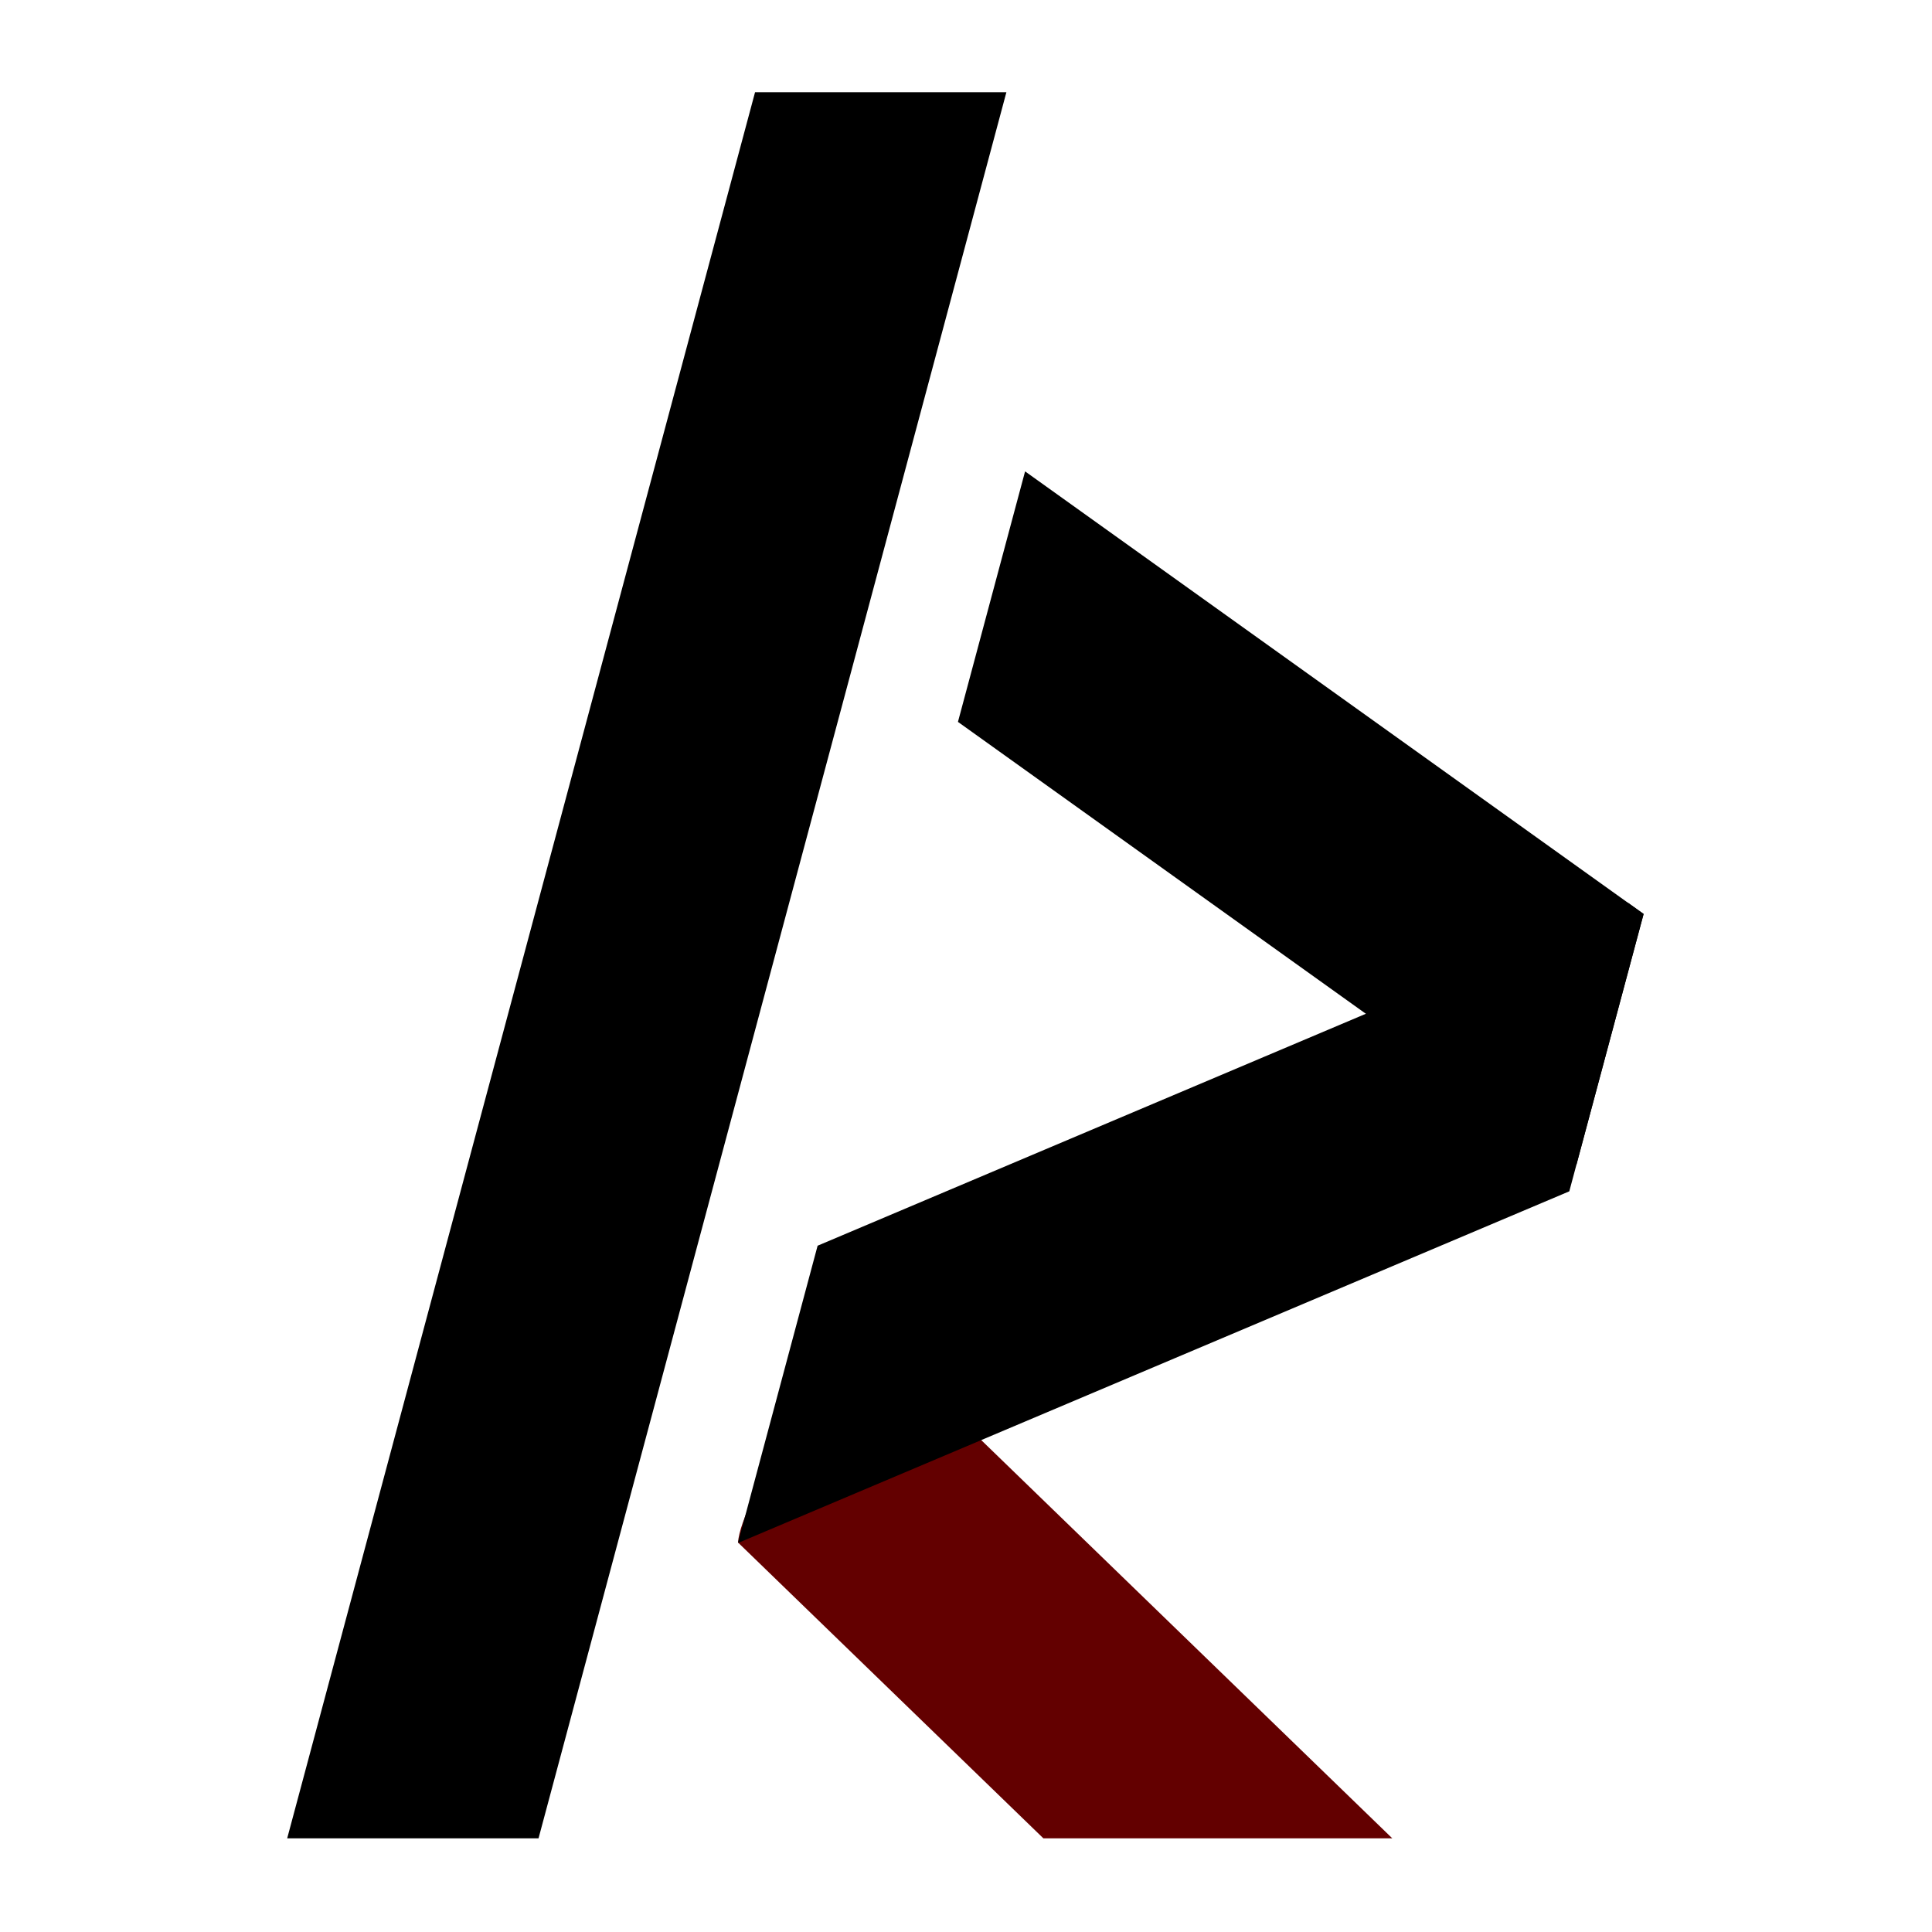 <?xml version="1.0" encoding="UTF-8" standalone="no"?>
<!-- Created with Inkscape (http://www.inkscape.org/) -->

<svg
   version="1.1"
   id="svg2"
   xml:space="preserve"
   width="2666.667"
   height="2666.667"
   viewBox="0 0 2666.667 2666.667"
   sodipodi:docname="logo.ai"
   xmlns:inkscape="http://www.inkscape.org/namespaces/inkscape"
   xmlns:sodipodi="http://sodipodi.sourceforge.net/DTD/sodipodi-0.dtd"
   xmlns="http://www.w3.org/2000/svg"
   xmlns:svg="http://www.w3.org/2000/svg"><defs
     id="defs6"><clipPath
       clipPathUnits="userSpaceOnUse"
       id="clipPath16"><path
         d="M 0,2000 H 2000 V 0 H 0 Z"
         id="path14" /></clipPath></defs><sodipodi:namedview
     id="namedview4"
     pagecolor="#ffffff"
     bordercolor="#666666"
     borderopacity="1.0"
     inkscape:pageshadow="2"
     inkscape:pageopacity="0.0"
     inkscape:pagecheckerboard="0" /><g
     id="g8"
     inkscape:groupmode="layer"
     inkscape:label="logo"
     transform="matrix(1.333,0,0,-1.333,0,2666.667)"><g
       id="g10"><g
         id="g12"
         clip-path="url(#clipPath16)"><g
           id="g18"
           transform="translate(1042.075,1905)"><path
             d="m 0,0 c -127.917,-477.342 -356.579,-1330.836 -484.448,-1808 h -260.255 c 127.917,477.342 356.578,1330.836 484.448,1808 z"
             style="fill:#000000;fill-opacity:1;fill-rule:nonzero;stroke:none"
             id="path20" /></g><g
           id="g22"
           transform="translate(1441.652,97)"><path
             d="m 0,0 h -361.29 c -56.861,55.092 -261.26,253.126 -316.12,306.258 1.723,41.546 102.81,202.641 118.4,235.31 C -399.516,387.046 -160.675,155.667 0,0"
             style="fill:#630000;fill-opacity:1;fill-rule:nonzero;stroke:none"
             id="path24" /></g><g
           id="g26"
           transform="translate(1701.889,1054.138)"><path
             d="m 0,0 -69.497,-259.424 c -195.59,139.97 -445.924,319.071 -640.477,458.304 l 67.969,253.642 1.547,5.743 C -451.436,323.006 -204.984,146.644 -16.107,11.505 h 0.018 z"
             style="fill:#000000;fill-opacity:1;fill-rule:nonzero;stroke:none"
             id="path28" /></g><g
           id="g30"
           transform="translate(1701.889,1054.138)"><path
             d="M 0,0 C -3.033,-11.312 -76.991,-287.447 -76.961,-287.211 -341.892,-399.312 -673.456,-539.557 -937.337,-651.17 l -0.309,0.29 c 16.905,63.07 64.916,242.282 82.355,307.36 256.854,108.632 581.841,246.163 839.202,355.025 z"
             style="fill:#000000;fill-opacity:1;fill-rule:nonzero;stroke:none"
             id="path32" /></g></g></g></g></svg>
